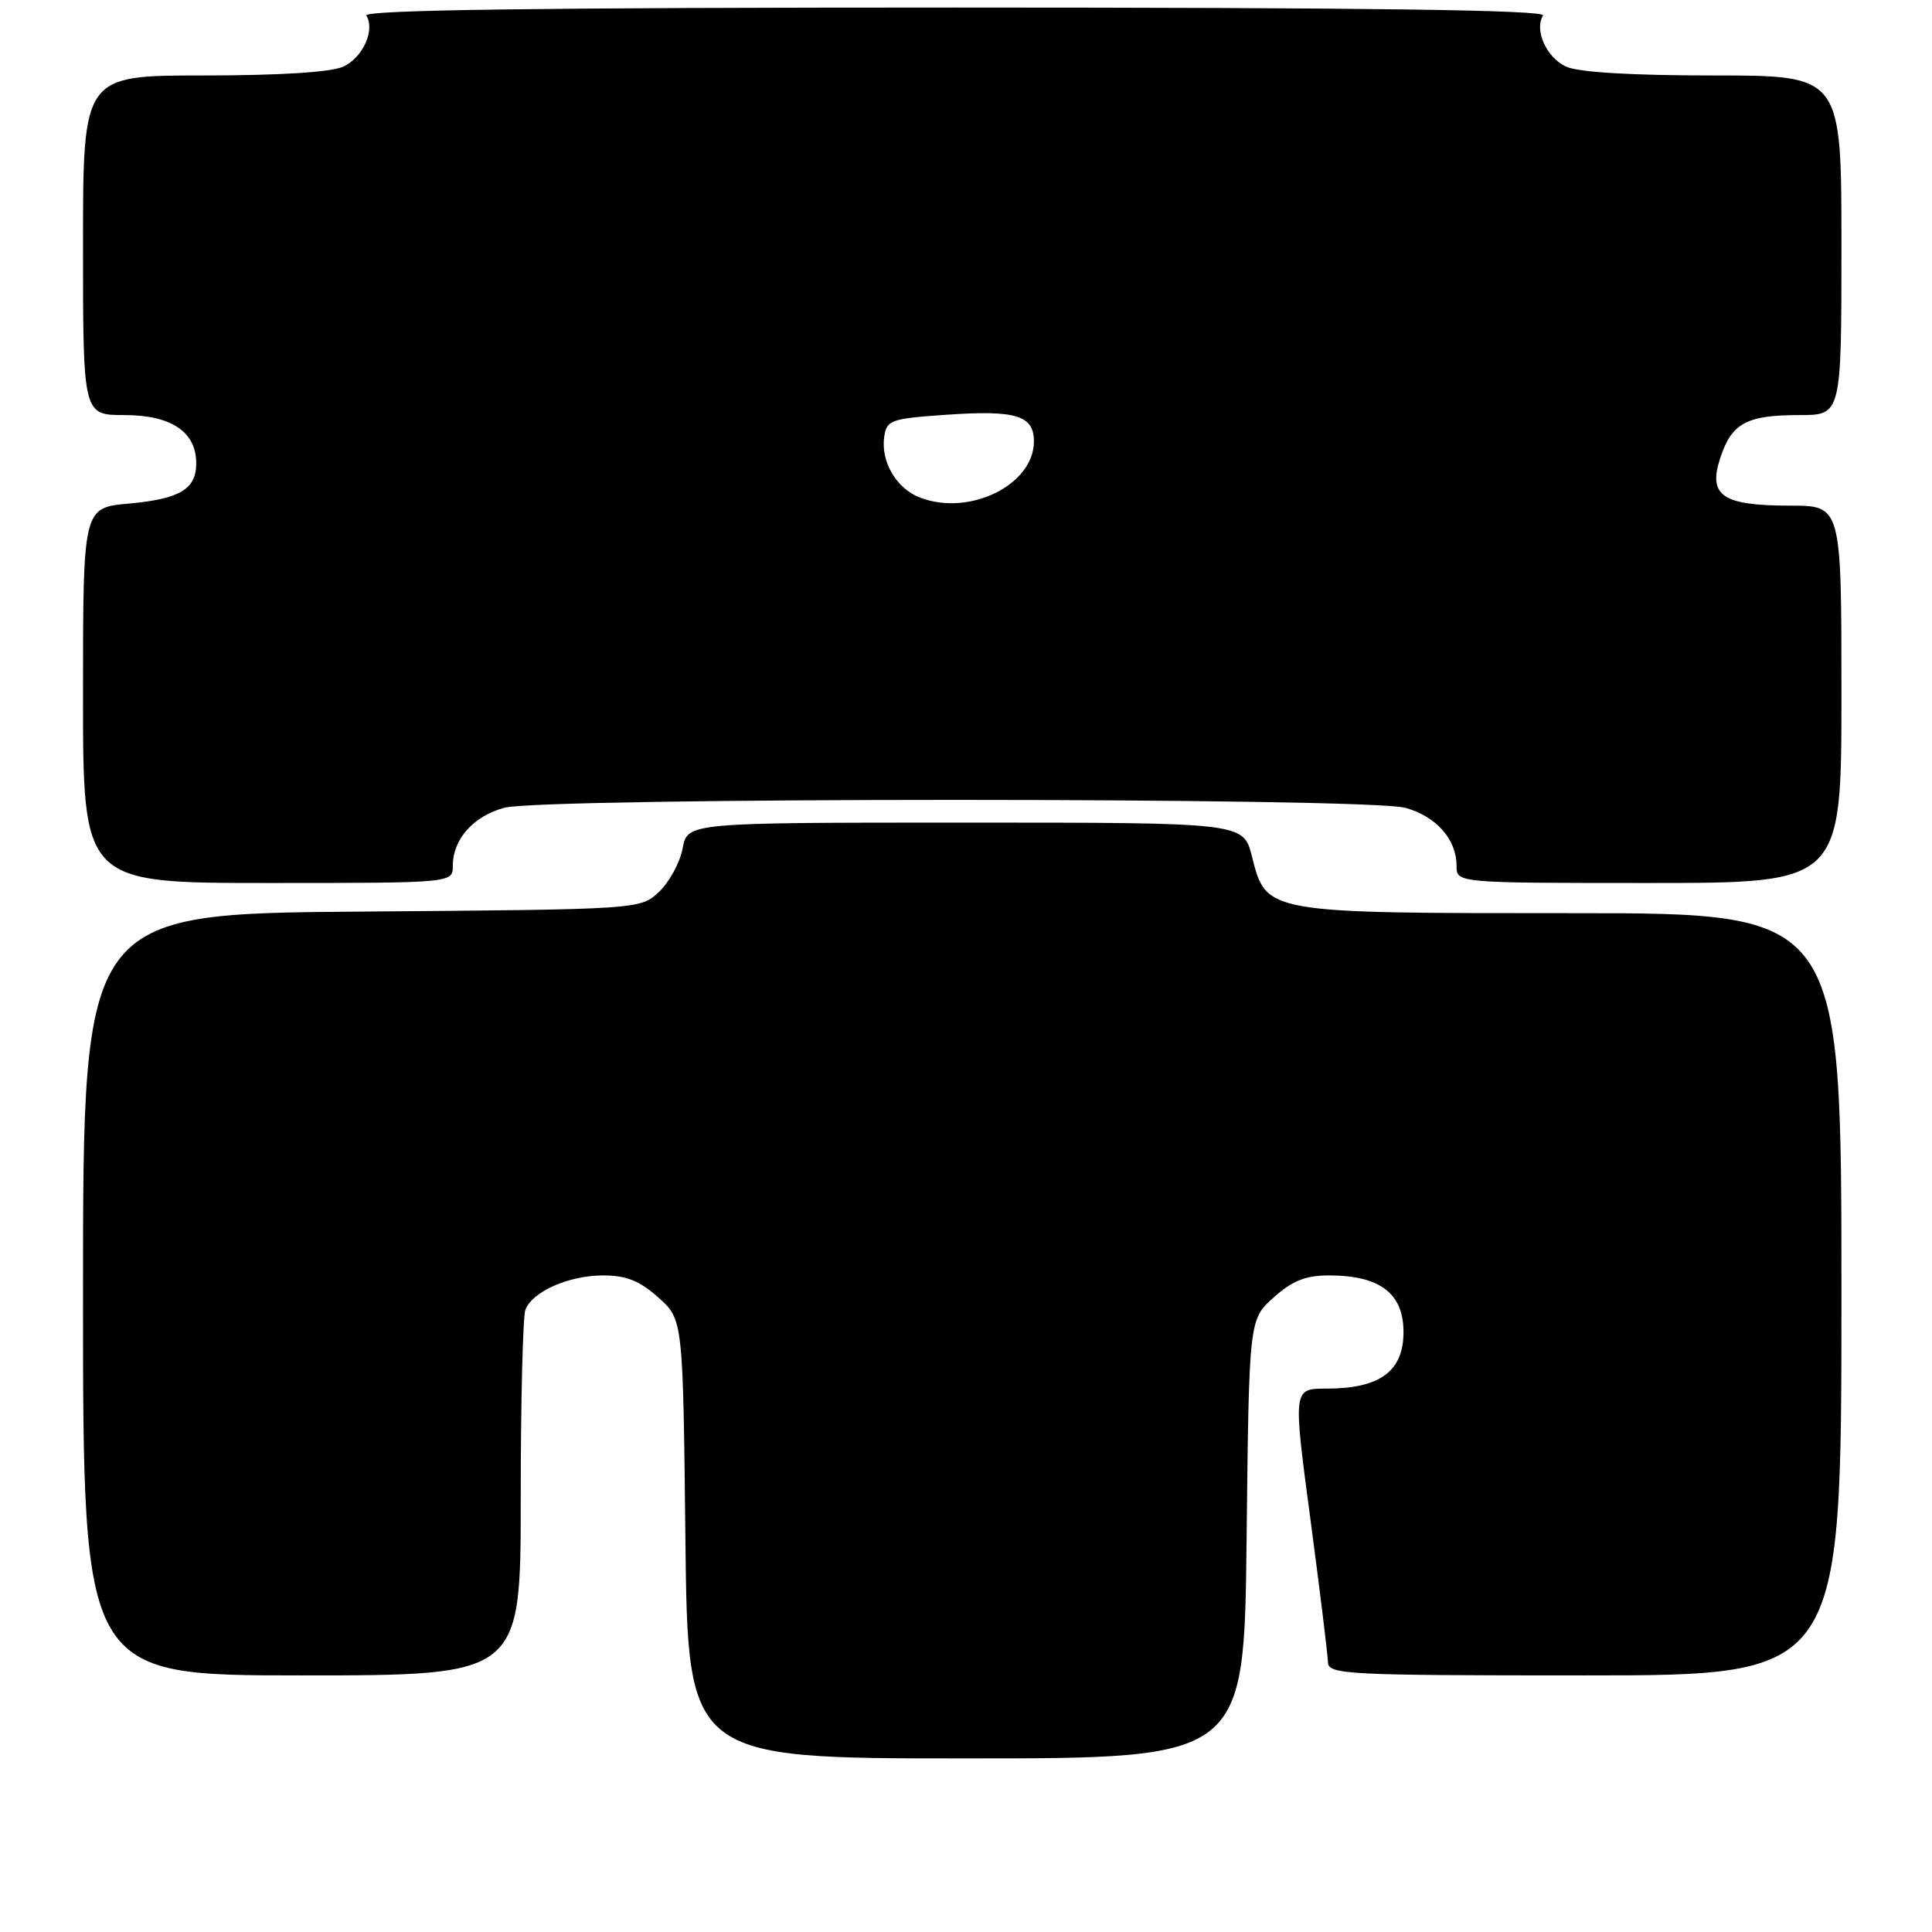 <?xml version="1.0" encoding="UTF-8" standalone="no"?>
<!DOCTYPE svg PUBLIC "-//W3C//DTD SVG 1.1//EN" "http://www.w3.org/Graphics/SVG/1.1/DTD/svg11.dtd" >
<svg xmlns="http://www.w3.org/2000/svg" xmlns:xlink="http://www.w3.org/1999/xlink" version="1.1" viewBox="0 0 256 256">
 <g >
 <path fill="currentColor"
d=" M 165.18 203.92 C 165.50 174.83 165.50 174.83 168.77 171.92 C 171.23 169.71 173.02 169.00 176.08 169.00 C 182.85 169.00 185.97 171.37 185.97 176.50 C 185.97 181.72 182.85 184.00 175.73 184.00 C 171.33 184.00 171.33 184.00 173.63 201.25 C 174.89 210.74 175.94 219.29 175.96 220.25 C 176.00 221.88 178.30 222.00 210.00 222.00 C 244.00 222.00 244.00 222.00 244.00 171.50 C 244.00 121.00 244.00 121.00 208.45 121.00 C 167.58 121.00 167.79 121.04 165.89 113.48 C 164.76 109.00 164.76 109.00 127.93 109.00 C 91.09 109.00 91.09 109.00 90.45 112.42 C 90.10 114.29 88.69 116.88 87.33 118.17 C 84.84 120.50 84.84 120.50 47.92 120.79 C 11.00 121.07 11.00 121.07 11.00 171.54 C 11.00 222.00 11.00 222.00 40.00 222.00 C 69.00 222.00 69.00 222.00 69.00 198.58 C 69.00 185.70 69.28 174.44 69.62 173.54 C 70.55 171.13 75.38 169.00 79.93 169.00 C 82.98 169.00 84.77 169.72 87.23 171.92 C 90.50 174.83 90.50 174.83 90.82 203.92 C 91.14 233.00 91.14 233.00 128.00 233.00 C 164.86 233.00 164.86 233.00 165.18 203.92 Z  M 60.00 114.72 C 60.00 111.22 62.68 108.18 66.78 107.04 C 71.85 105.64 181.15 105.64 186.22 107.04 C 190.32 108.18 193.00 111.22 193.00 114.72 C 193.00 117.00 193.00 117.00 218.50 117.00 C 244.00 117.00 244.00 117.00 244.00 92.00 C 244.00 67.00 244.00 67.00 237.19 67.00 C 228.20 67.00 226.29 65.69 227.95 60.66 C 229.47 56.06 231.43 55.00 238.43 55.00 C 244.00 55.00 244.00 55.00 244.00 32.50 C 244.00 10.00 244.00 10.00 227.05 10.00 C 216.22 10.00 209.16 9.58 207.52 8.83 C 204.92 7.64 203.27 3.99 204.46 2.06 C 204.92 1.32 181.48 1.00 126.50 1.00 C 71.52 1.00 48.08 1.32 48.54 2.06 C 49.73 3.99 48.08 7.64 45.48 8.83 C 43.86 9.57 37.01 10.00 26.95 10.00 C 11.00 10.00 11.00 10.00 11.00 32.50 C 11.00 55.00 11.00 55.00 16.50 55.00 C 22.69 55.00 26.00 57.22 26.00 61.38 C 26.00 64.83 23.85 66.11 17.04 66.73 C 11.00 67.28 11.00 67.28 11.00 92.14 C 11.00 117.00 11.00 117.00 35.50 117.00 C 60.00 117.00 60.00 117.00 60.00 114.72 Z  M 121.90 65.93 C 118.78 64.74 116.70 61.19 117.16 57.90 C 117.48 55.65 118.00 55.47 125.50 54.95 C 134.61 54.32 137.00 55.05 137.00 58.48 C 137.00 64.24 128.47 68.46 121.90 65.93 Z "/>
</g>
</svg>